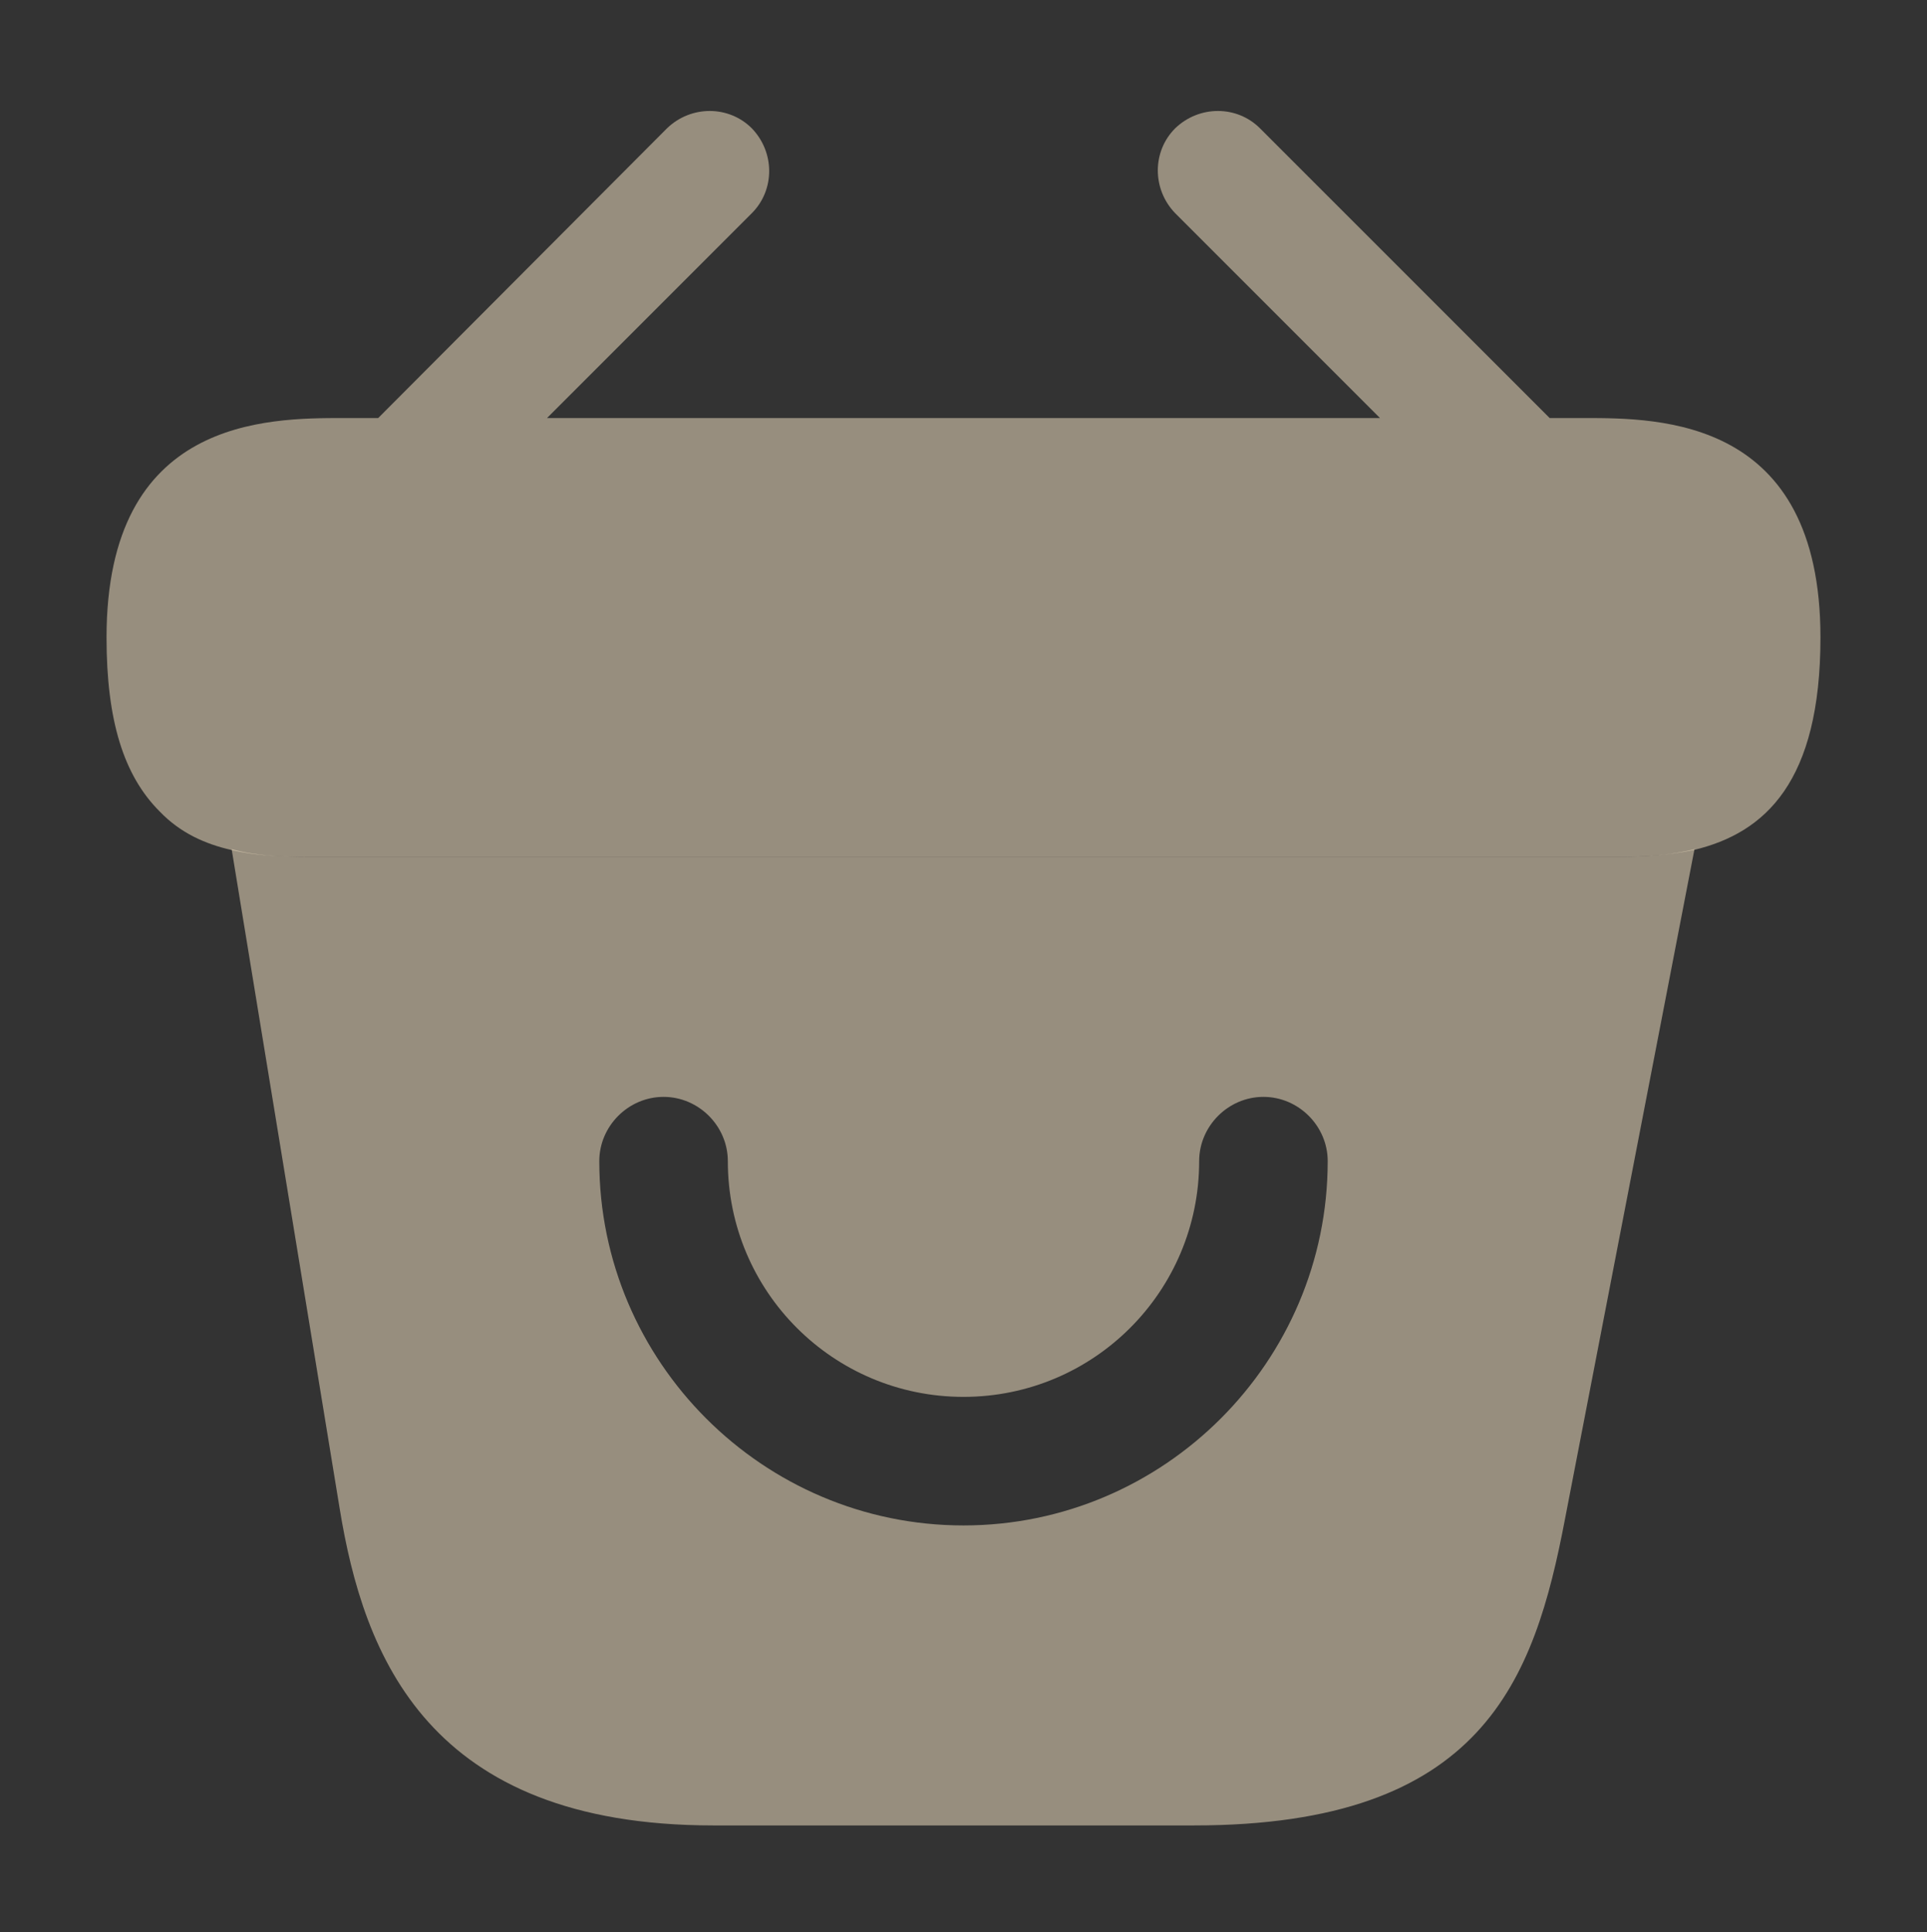 <svg width="416" height="417" viewBox="0 0 416 417" fill="none" xmlns="http://www.w3.org/2000/svg">
<rect x="0" y="0" width="416" height="417" fill="#333333" stroke="none"/>
<g clip-path="url(#clip0_3687_5671)">
<path d="M341.939 90.229H334.539L272.009 27.699C267.014 22.704 258.874 22.704 253.694 27.699C248.699 32.694 248.699 40.834 253.694 46.014L297.909 90.229H118.089L162.304 46.014C167.299 41.019 167.299 32.879 162.304 27.699C157.309 22.704 149.169 22.704 143.989 27.699L81.644 90.229H74.244C57.594 90.229 22.999 90.229 22.999 137.589C22.999 155.534 26.699 167.374 34.469 175.144C38.909 179.769 44.274 182.174 50.009 183.469C55.374 184.764 61.109 184.949 66.659 184.949H349.339C355.074 184.949 360.439 184.579 365.619 183.469C381.159 179.769 392.999 168.669 392.999 137.589C392.999 90.229 358.404 90.229 341.939 90.229Z" fill="#FDEACB" fill-opacity="0.5"/>
<path d="M349.524 184.947H66.659C61.294 184.947 55.374 184.762 50.009 183.282L73.319 325.547C78.499 357.367 92.374 393.997 153.979 393.997H257.764C320.109 393.997 331.209 362.732 337.869 327.767L365.804 183.282C360.624 184.577 355.074 184.947 349.524 184.947ZM207.999 329.247C164.709 329.247 129.374 293.912 129.374 250.622C129.374 243.037 135.664 236.747 143.249 236.747C150.834 236.747 157.124 243.037 157.124 250.622C157.124 278.742 179.879 301.497 207.999 301.497C236.119 301.497 258.874 278.742 258.874 250.622C258.874 243.037 265.164 236.747 272.749 236.747C280.334 236.747 286.624 243.037 286.624 250.622C286.624 293.912 251.289 329.247 207.999 329.247Z" fill="#FDEACB" fill-opacity="0.5"/>
</g>
<defs>
<clipPath id="clip0_3687_5671">
<rect width="416" height="417" fill="white"/>
</clipPath>
</defs>
</svg>
